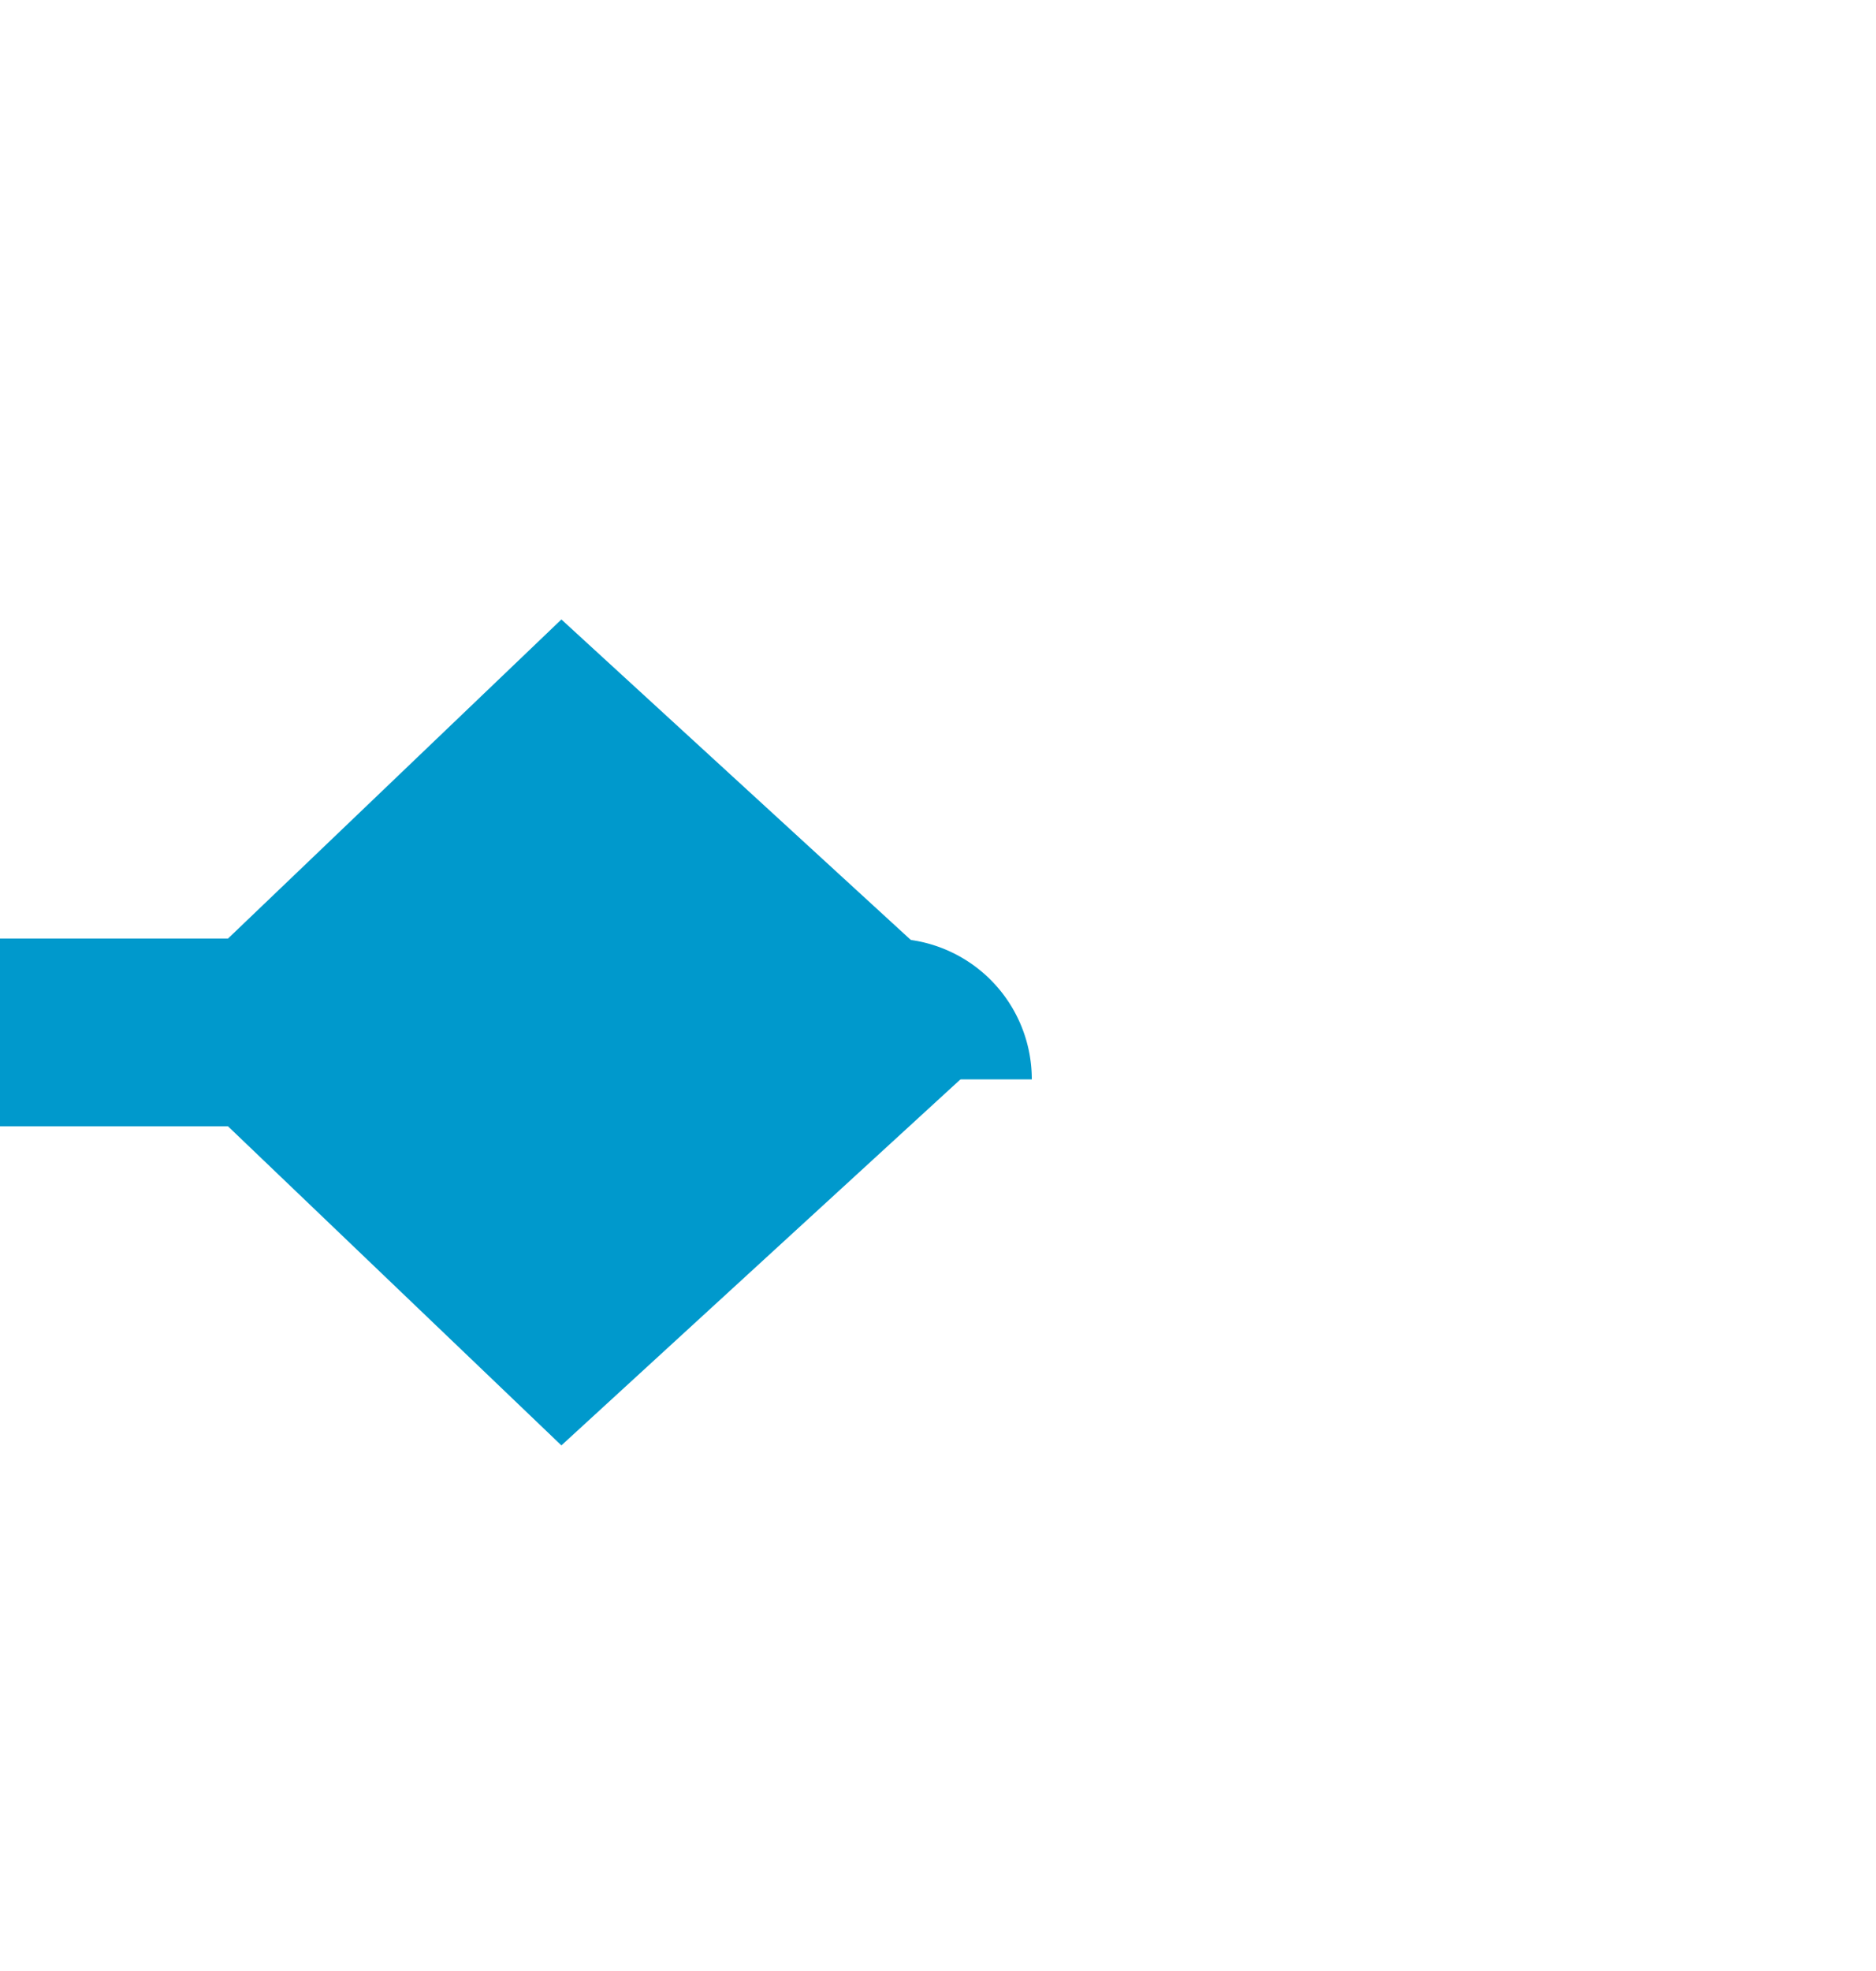 ﻿<?xml version="1.0" encoding="utf-8"?>
<svg version="1.1" xmlns:xlink="http://www.w3.org/1999/xlink" width="20px" height="21px" preserveAspectRatio="xMidYMin meet" viewBox="100 167  18 21" xmlns="http://www.w3.org/2000/svg">
  <path d="M 93 178  L 108.5 178  A 0.5 0.5 0 0 1 109 178.5 " stroke-width="2" stroke="#0099cc" fill="none" />
  <path d="M 104.985 182.4  L 109.785 178  L 104.985 173.6  L 100.385 178  L 104.985 182.4  Z " fill-rule="nonzero" fill="#0099cc" stroke="none" />
</svg>